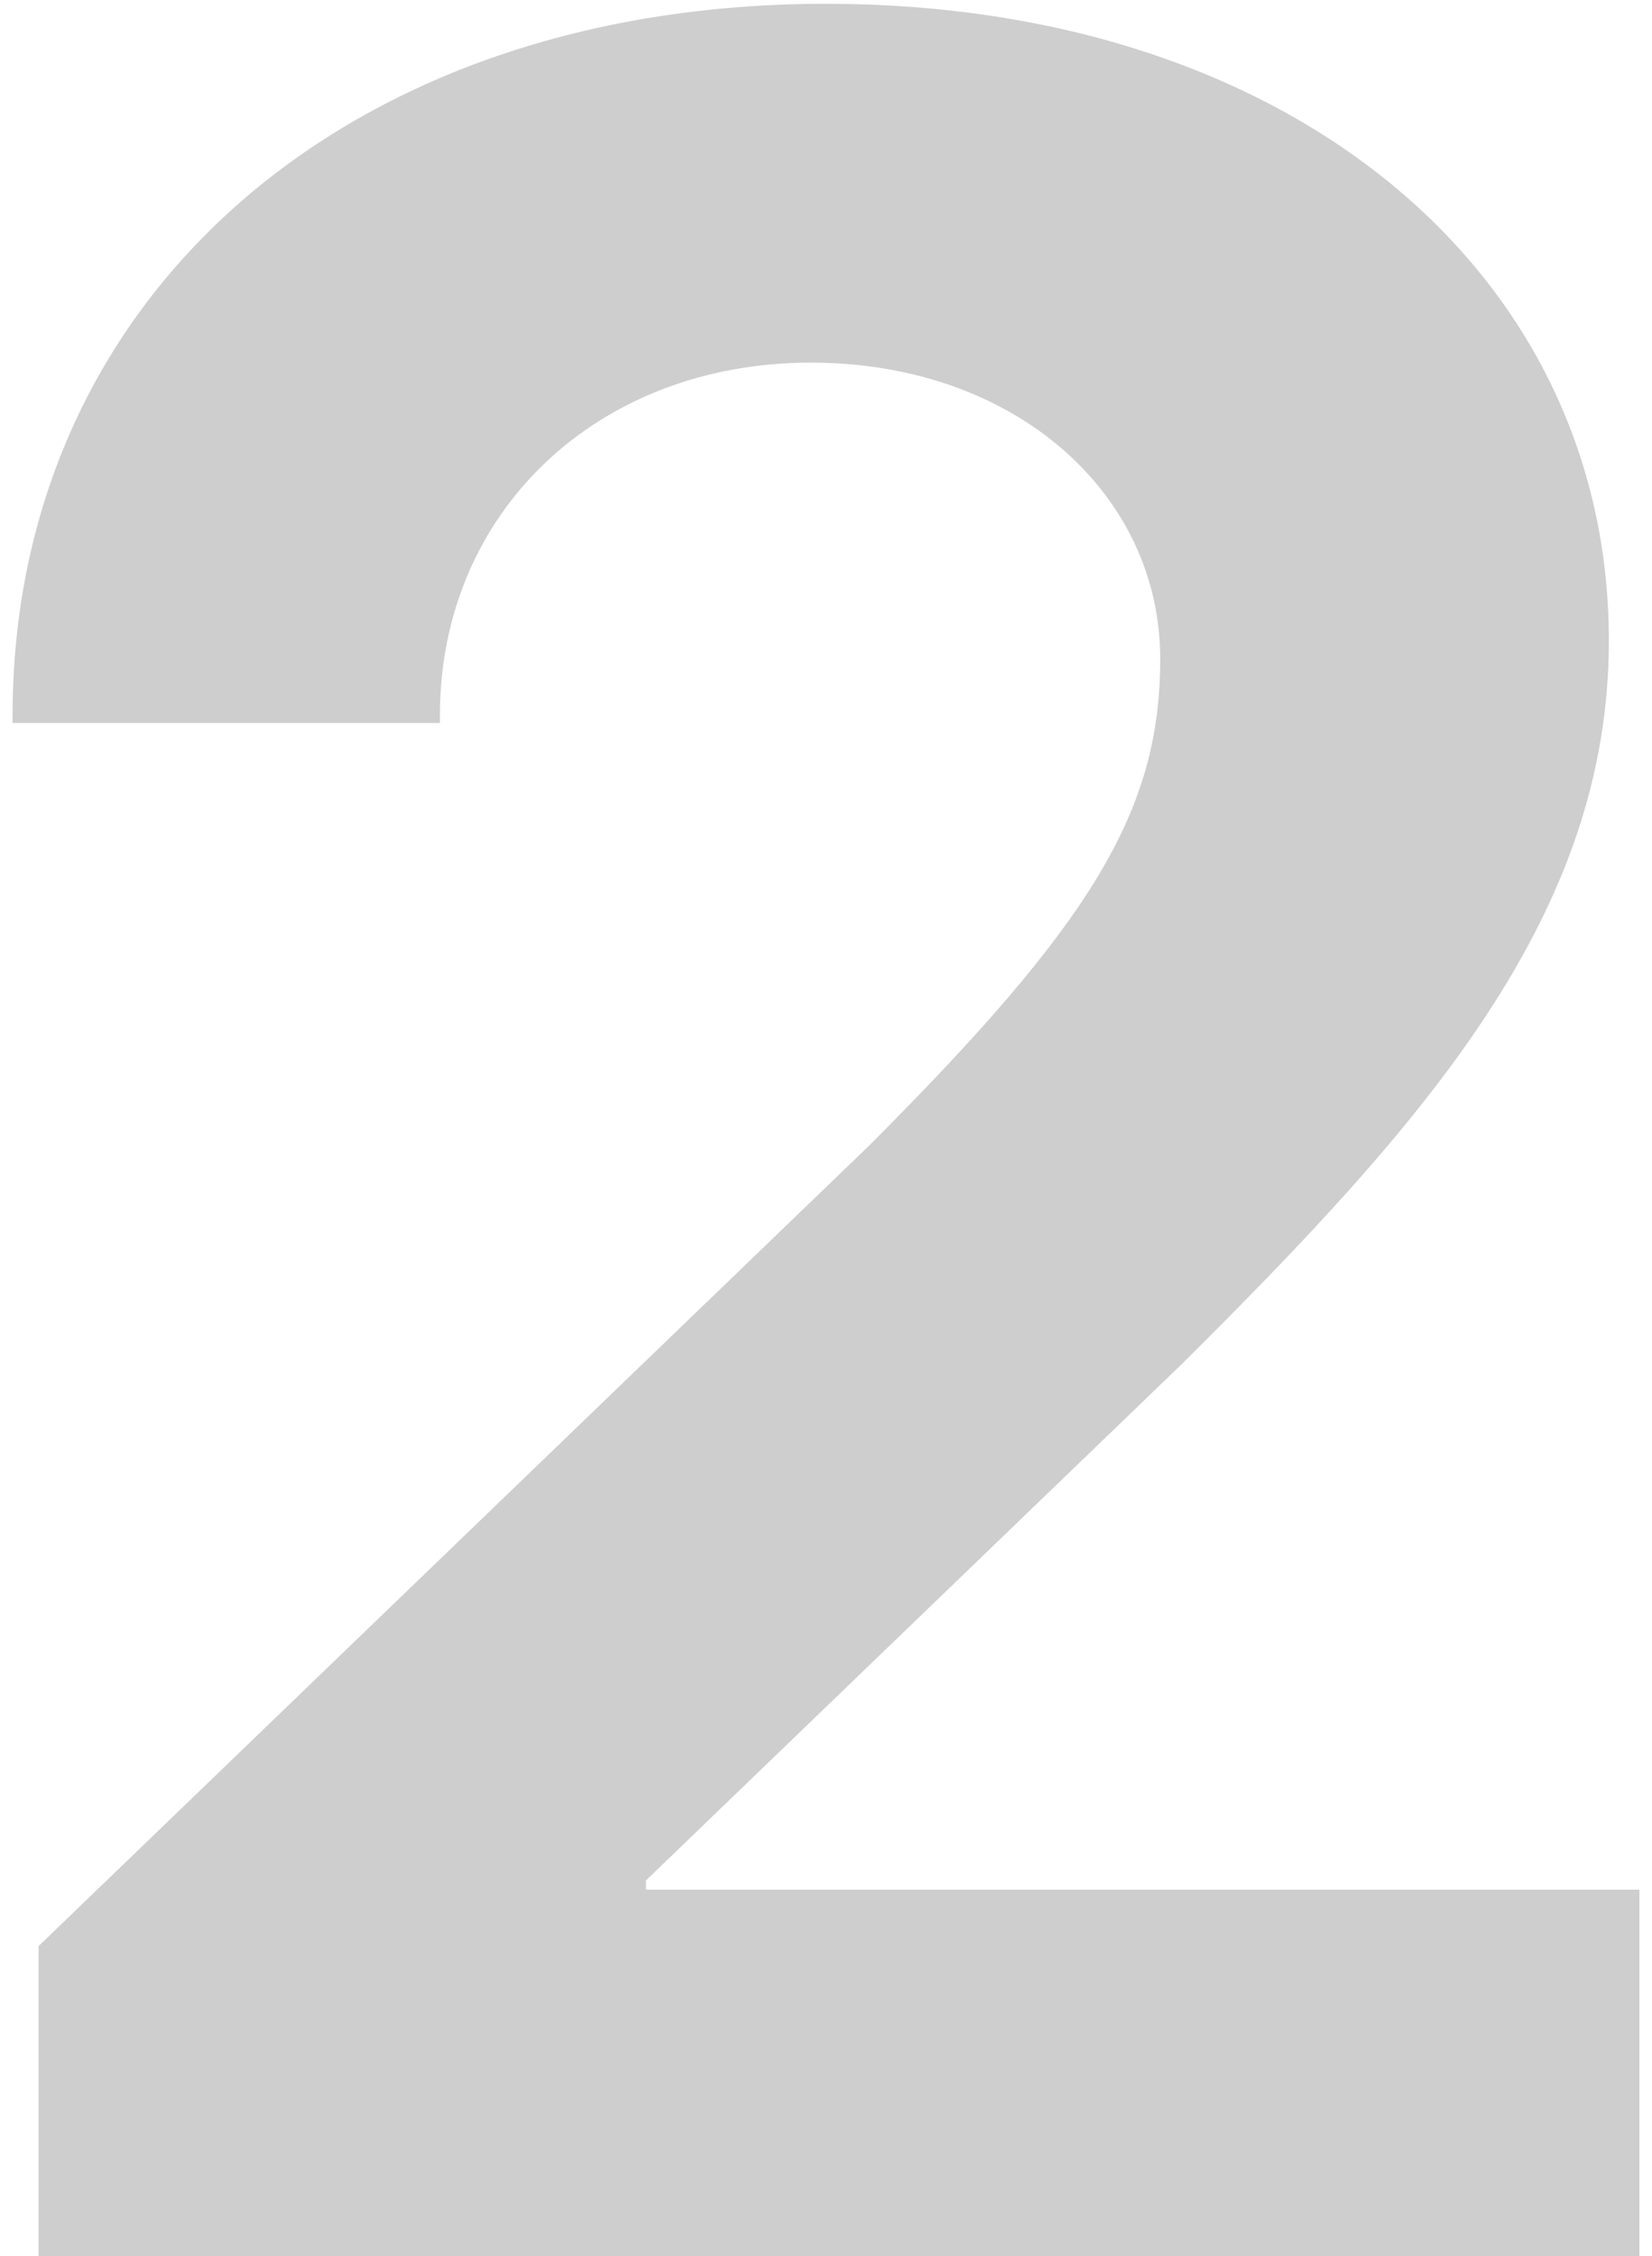 <svg width="74" height="101" viewBox="0 0 74 101" fill="none" xmlns="http://www.w3.org/2000/svg">
<path d="M0.564 32.025V32.367H19.705V32.025C19.705 22.934 26.746 16.234 36.316 16.234C45.477 16.234 51.971 22.113 51.971 29.496C51.971 36.332 48.895 41.322 38.914 51.303L1.727 87.123V101H73.436V84.594H28.934V84.184L52.996 61.01C63.865 50.209 72.068 40.98 72.068 28.676C72.068 12.201 57.781 0.17 37 0.17C15.467 0.17 0.564 13.363 0.564 32.025Z" fill="#A2A2A2" fill-opacity="0.52"/>
</svg>
